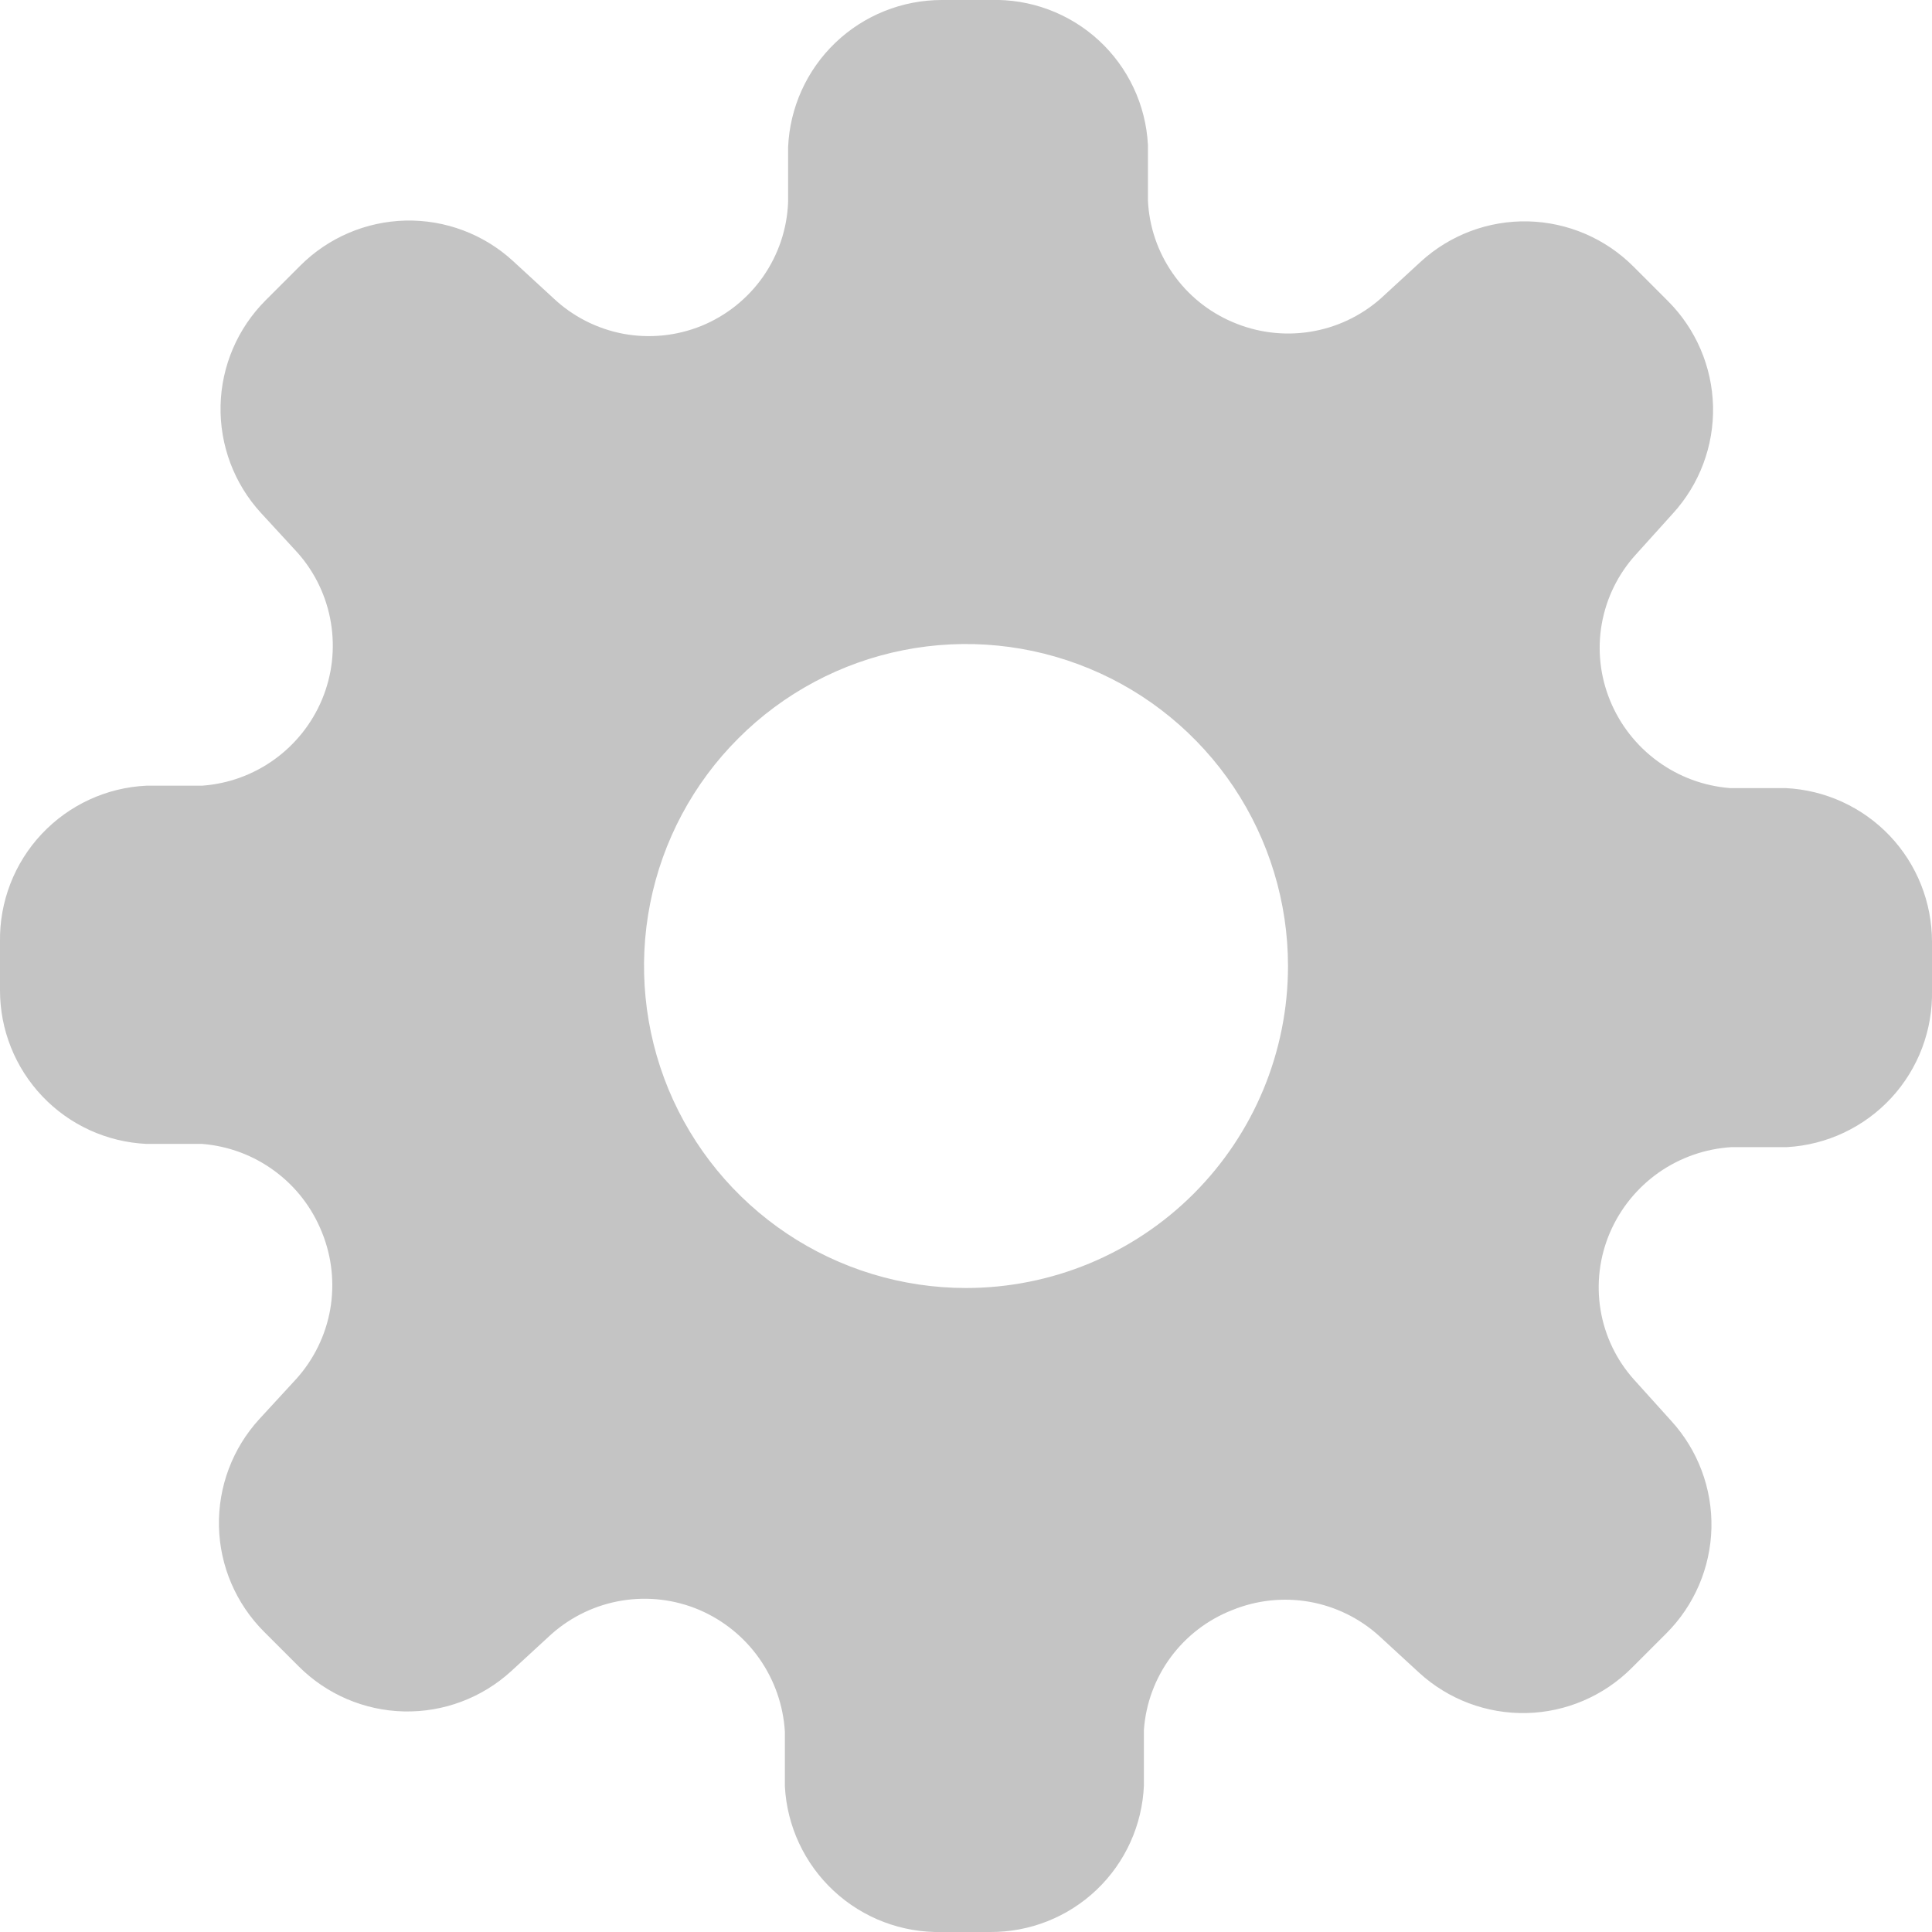 <svg width="24" height="24" viewBox="0 0 24 24" fill="none" xmlns="http://www.w3.org/2000/svg">
<g clip-path="url(#clip0)">
<path d="M22.18 9.79H21.49C21.165 9.764 20.854 9.649 20.591 9.456C20.328 9.264 20.123 9.002 20 8.7C19.877 8.399 19.841 8.069 19.898 7.749C19.955 7.428 20.101 7.131 20.32 6.89L20.78 6.38C21.112 6.017 21.291 5.54 21.28 5.048C21.268 4.556 21.068 4.088 20.72 3.74L20.29 3.31C19.942 2.962 19.474 2.762 18.982 2.75C18.49 2.739 18.013 2.918 17.65 3.25L17.15 3.71C16.902 3.928 16.598 4.071 16.272 4.122C15.946 4.173 15.613 4.131 15.31 4C15.011 3.873 14.753 3.663 14.568 3.396C14.382 3.129 14.275 2.815 14.26 2.49V1.8C14.234 1.303 14.014 0.836 13.648 0.5C13.281 0.163 12.797 -0.016 12.3 5.53897e-05H11.7C11.207 -0 10.733 0.19 10.377 0.531C10.021 0.872 9.811 1.337 9.79 1.83V2.51C9.778 2.843 9.669 3.165 9.479 3.437C9.288 3.71 9.022 3.922 8.714 4.048C8.406 4.173 8.068 4.207 7.741 4.146C7.414 4.084 7.111 3.929 6.87 3.7L6.37 3.24C6.007 2.908 5.53 2.729 5.038 2.74C4.546 2.752 4.078 2.952 3.73 3.3L3.3 3.73C2.952 4.078 2.751 4.546 2.74 5.038C2.729 5.53 2.908 6.007 3.24 6.37L3.7 6.87C3.916 7.115 4.058 7.415 4.111 7.737C4.164 8.059 4.126 8.389 4 8.69C3.875 8.989 3.669 9.247 3.406 9.436C3.143 9.625 2.833 9.737 2.51 9.76H1.82C1.324 9.783 0.857 9.999 0.517 10.361C0.177 10.723 -0.008 11.204 -4.43071e-06 11.7V12.3C-0.001 12.791 0.188 13.264 0.527 13.62C0.866 13.976 1.329 14.187 1.82 14.21H2.51C2.836 14.236 3.149 14.352 3.412 14.547C3.676 14.741 3.879 15.006 4 15.31C4.123 15.613 4.158 15.944 4.102 16.266C4.045 16.588 3.899 16.887 3.68 17.13L3.22 17.63C2.888 17.993 2.709 18.47 2.72 18.962C2.731 19.454 2.932 19.922 3.28 20.27L3.71 20.7C4.058 21.048 4.526 21.249 5.018 21.26C5.51 21.271 5.987 21.092 6.35 20.76L6.85 20.3C7.097 20.081 7.401 19.936 7.726 19.883C8.052 19.83 8.386 19.87 8.69 20C8.989 20.129 9.247 20.338 9.434 20.605C9.621 20.872 9.73 21.185 9.75 21.51V22.19C9.776 22.686 9.994 23.152 10.358 23.49C10.722 23.828 11.203 24.011 11.7 24H12.3C12.792 24.003 13.266 23.815 13.622 23.476C13.979 23.136 14.189 22.672 14.21 22.18V21.49C14.233 21.163 14.349 20.849 14.544 20.585C14.739 20.322 15.004 20.119 15.31 20C15.613 19.877 15.944 19.842 16.266 19.898C16.588 19.955 16.887 20.101 17.13 20.32L17.63 20.78C17.993 21.112 18.47 21.291 18.962 21.28C19.454 21.269 19.922 21.068 20.27 20.72L20.7 20.29C21.048 19.942 21.248 19.474 21.26 18.982C21.271 18.49 21.092 18.013 20.76 17.65L20.3 17.14C20.08 16.896 19.935 16.593 19.882 16.269C19.829 15.945 19.87 15.612 20 15.31C20.129 15.011 20.338 14.754 20.605 14.566C20.872 14.379 21.185 14.27 21.51 14.25H22.2C22.694 14.222 23.158 14.002 23.494 13.639C23.83 13.275 24.011 12.795 24 12.3V11.7C24 11.209 23.812 10.736 23.473 10.38C23.134 10.025 22.671 9.813 22.18 9.79ZM12 16C11.209 16 10.435 15.765 9.778 15.326C9.12 14.886 8.607 14.262 8.304 13.531C8.002 12.8 7.923 11.996 8.077 11.22C8.231 10.444 8.612 9.731 9.172 9.172C9.731 8.612 10.444 8.231 11.22 8.077C11.996 7.923 12.8 8.002 13.531 8.305C14.262 8.607 14.886 9.12 15.326 9.778C15.765 10.436 16 11.209 16 12C16 13.061 15.579 14.078 14.828 14.829C14.078 15.579 13.061 16 12 16Z" fill="#C4C4C4"/>
</g>
<defs>
<clipPath id="clip0">
<rect width="24" height="24" fill="white"/>
</clipPath>
</defs>
</svg>

